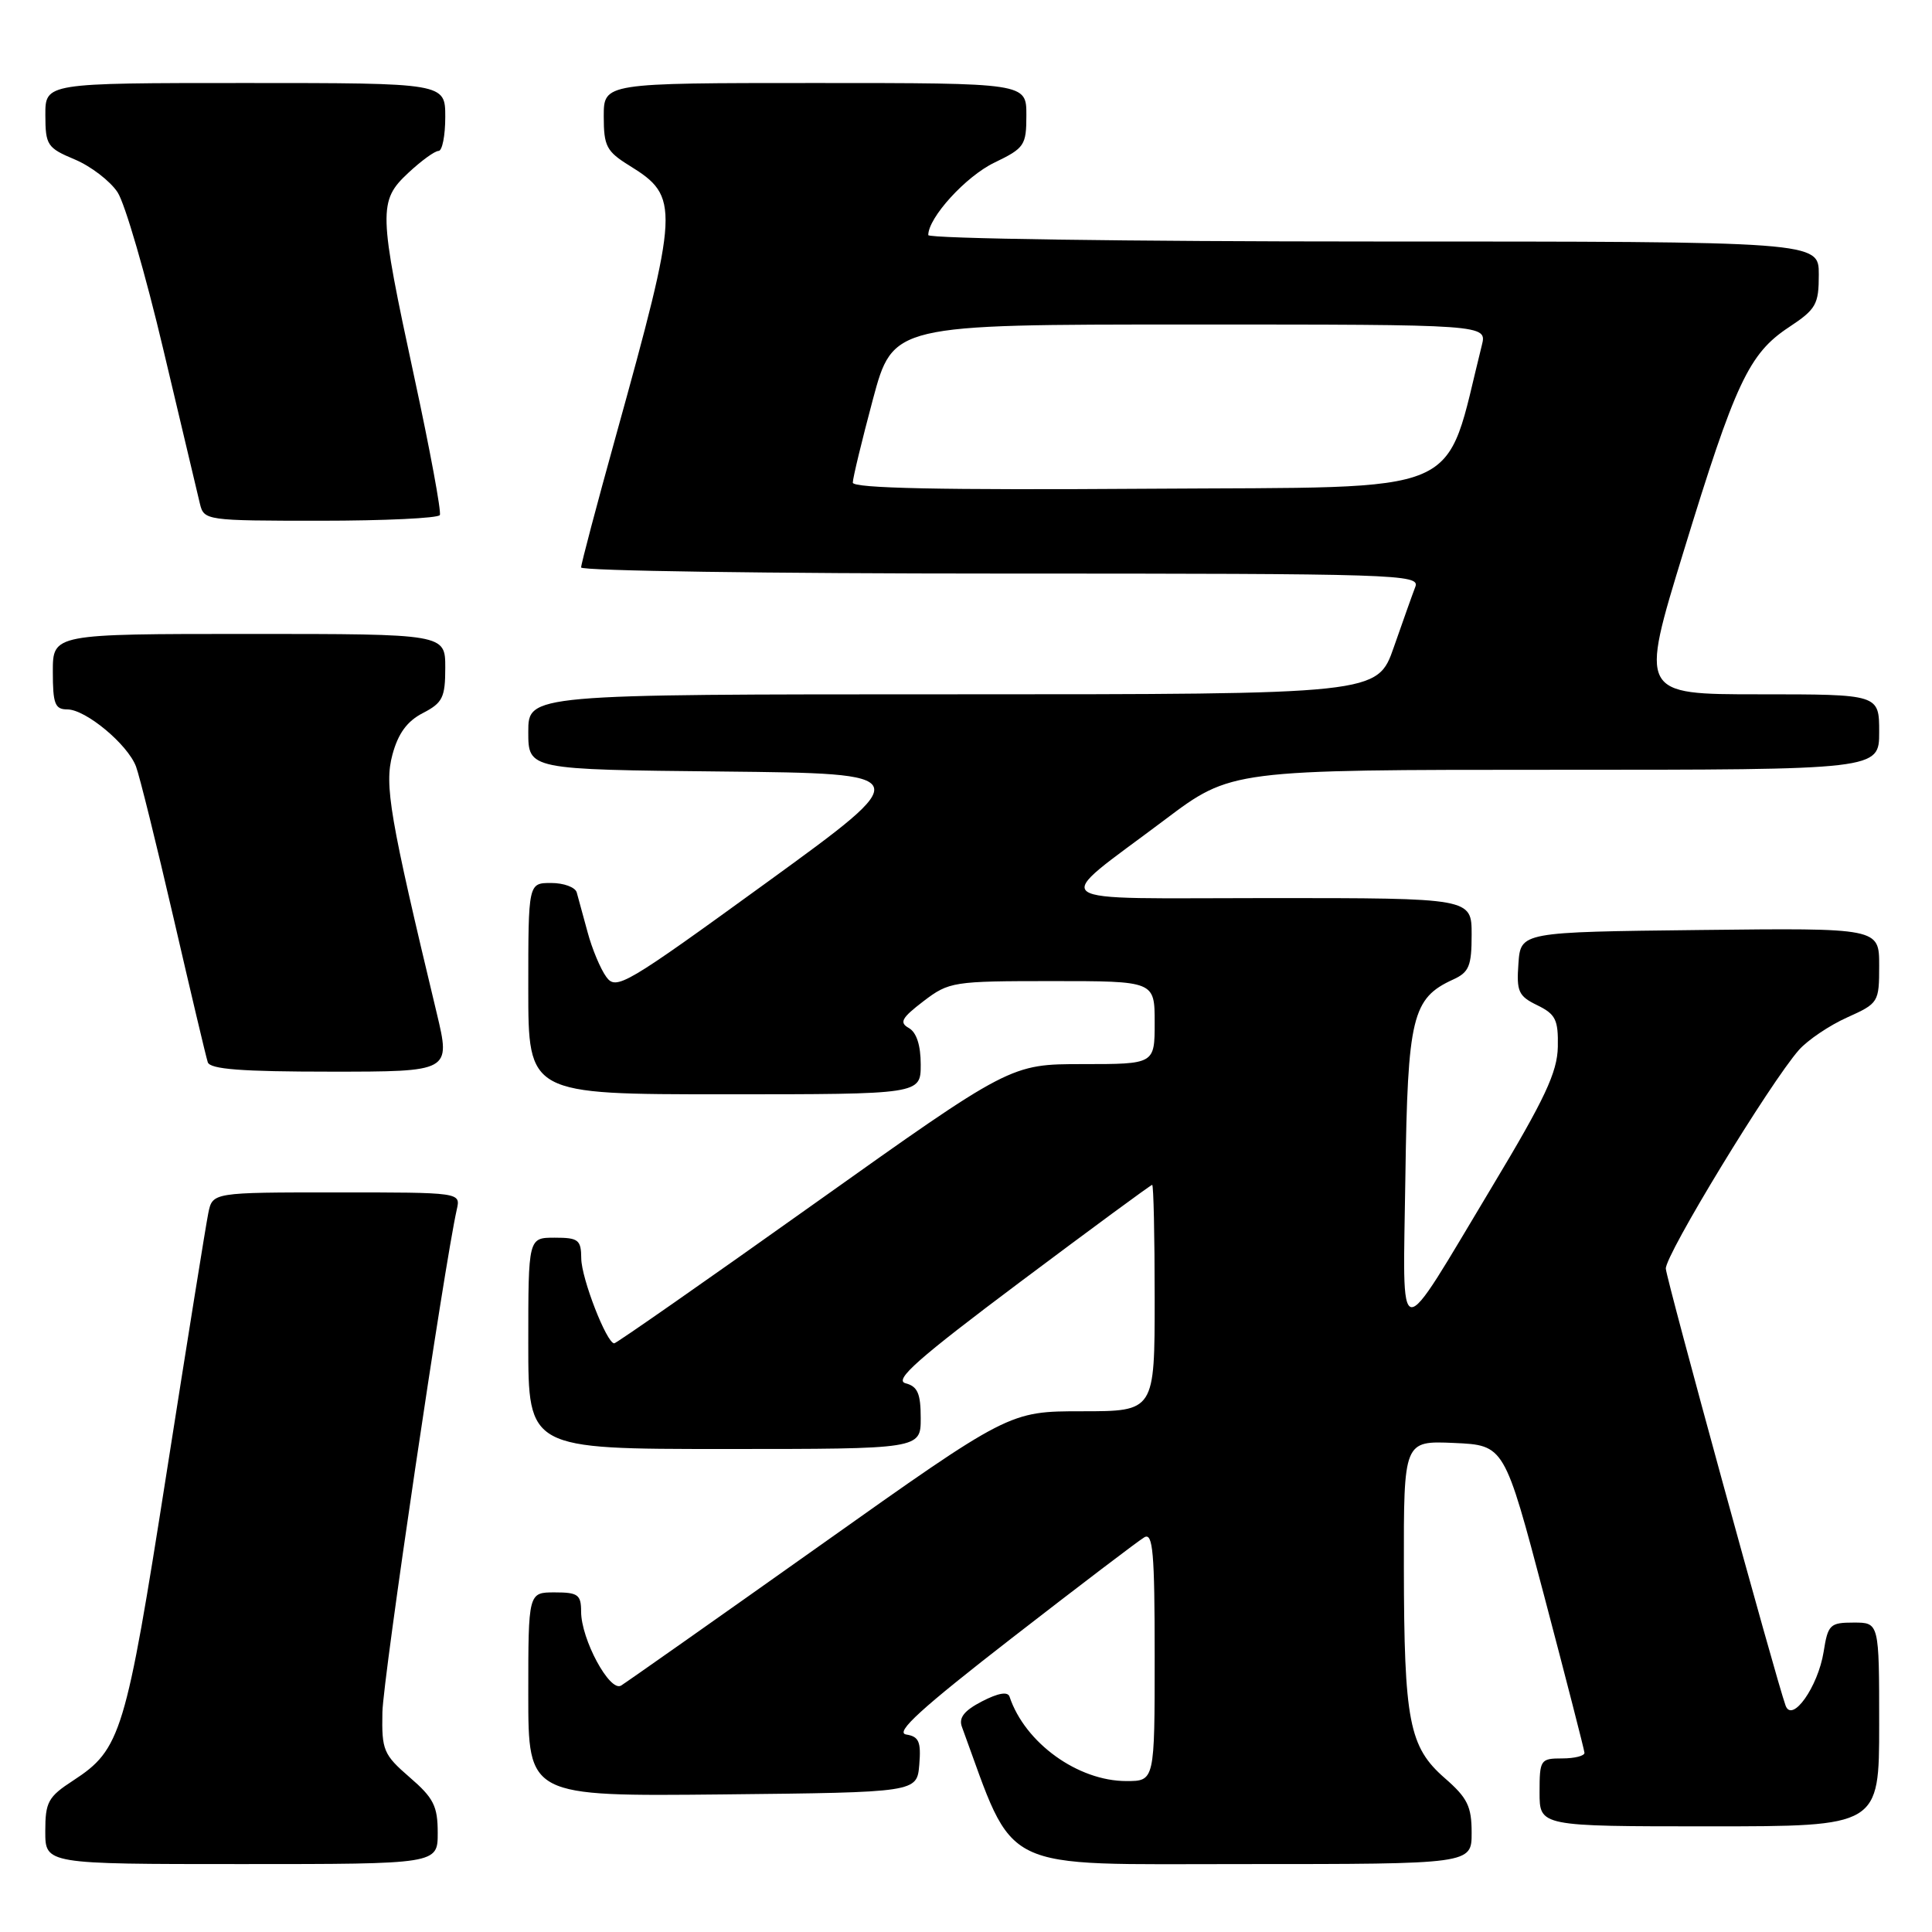<?xml version="1.0" encoding="UTF-8" standalone="no"?>
<!DOCTYPE svg PUBLIC "-//W3C//DTD SVG 1.1//EN" "http://www.w3.org/Graphics/SVG/1.1/DTD/svg11.dtd" >
<svg xmlns="http://www.w3.org/2000/svg" xmlns:xlink="http://www.w3.org/1999/xlink" version="1.1" viewBox="0 0 256 256">
 <g >
 <path fill="currentColor"
d=" M 58.00 242.86 C 58.00 239.32 57.46 238.24 54.28 235.50 C 50.81 232.49 50.57 231.92 50.67 226.89 C 50.75 222.42 58.86 167.67 60.53 160.25 C 61.04 158.00 61.04 158.00 44.60 158.00 C 28.16 158.00 28.16 158.00 27.60 160.75 C 27.29 162.26 24.79 177.84 22.04 195.37 C 16.65 229.73 16.02 231.80 9.71 235.92 C 6.37 238.09 6.00 238.77 6.00 242.67 C 6.00 247.00 6.00 247.00 32.00 247.00 C 58.00 247.00 58.00 247.00 58.00 242.86 Z  M 195.00 242.86 C 195.00 239.35 194.45 238.23 191.44 235.61 C 186.71 231.48 186.05 228.10 186.02 207.70 C 186.00 190.91 186.00 190.91 192.67 191.20 C 199.34 191.50 199.34 191.50 204.62 211.50 C 207.52 222.50 209.92 231.84 209.95 232.25 C 209.98 232.66 208.65 233.00 207.00 233.00 C 204.11 233.00 204.00 233.17 204.00 237.50 C 204.00 242.00 204.00 242.00 226.50 242.00 C 249.00 242.00 249.00 242.00 249.00 228.50 C 249.00 215.00 249.00 215.00 245.63 215.00 C 242.48 215.00 242.21 215.26 241.64 218.88 C 240.89 223.52 237.47 228.36 236.60 226.00 C 235.36 222.61 220.85 169.68 220.73 168.11 C 220.60 166.36 234.57 143.42 238.38 139.11 C 239.55 137.80 242.41 135.87 244.75 134.82 C 248.92 132.94 249.00 132.82 249.00 127.94 C 249.00 122.96 249.00 122.96 225.25 123.23 C 201.50 123.50 201.50 123.50 201.20 127.67 C 200.93 131.38 201.20 131.99 203.70 133.20 C 206.13 134.39 206.49 135.12 206.42 138.72 C 206.35 142.09 204.70 145.61 197.74 157.19 C 184.83 178.69 185.90 178.81 186.22 155.95 C 186.52 134.73 187.12 132.27 192.55 129.79 C 194.66 128.83 195.00 128.00 195.00 123.84 C 195.00 119.00 195.00 119.00 168.28 119.00 C 137.51 119.00 139.04 120.14 154.32 108.64 C 163.13 102.00 163.13 102.00 206.07 102.00 C 249.00 102.00 249.00 102.00 249.00 97.00 C 249.00 92.00 249.00 92.00 233.14 92.00 C 217.28 92.00 217.28 92.00 223.08 73.09 C 229.93 50.72 231.74 46.86 237.02 43.37 C 240.65 40.97 241.00 40.35 241.00 36.37 C 241.00 32.00 241.00 32.00 182.00 32.00 C 149.55 32.00 123.00 31.62 123.00 31.15 C 123.00 28.83 127.99 23.36 131.76 21.55 C 135.76 19.62 136.00 19.26 136.00 15.25 C 136.00 11.00 136.00 11.00 108.00 11.00 C 80.00 11.00 80.00 11.00 80.00 15.42 C 80.00 19.37 80.36 20.06 83.41 21.95 C 90.10 26.08 90.03 27.40 81.56 57.94 C 79.05 66.98 77.00 74.74 77.00 75.19 C 77.00 75.64 102.02 76.00 132.61 76.00 C 185.16 76.00 188.18 76.10 187.54 77.75 C 187.17 78.71 185.89 82.31 184.69 85.75 C 182.51 92.00 182.51 92.00 126.25 92.00 C 70.00 92.00 70.00 92.00 70.00 96.98 C 70.00 101.97 70.00 101.97 95.74 102.23 C 121.47 102.50 121.47 102.50 101.60 116.93 C 82.82 130.56 81.65 131.25 80.34 129.45 C 79.57 128.40 78.45 125.73 77.86 123.52 C 77.26 121.31 76.61 118.94 76.42 118.25 C 76.22 117.56 74.70 117.00 73.03 117.00 C 70.00 117.00 70.00 117.00 70.00 131.00 C 70.00 145.00 70.00 145.00 96.00 145.00 C 122.00 145.00 122.00 145.00 122.00 141.05 C 122.00 138.50 121.44 136.79 120.43 136.22 C 119.13 135.49 119.46 134.89 122.36 132.67 C 125.76 130.08 126.27 130.00 139.43 130.00 C 153.00 130.00 153.00 130.00 153.00 135.50 C 153.00 141.00 153.00 141.00 143.45 141.00 C 133.90 141.00 133.90 141.00 107.89 159.50 C 93.59 169.68 81.66 178.00 81.39 178.00 C 80.39 178.00 77.04 169.40 77.02 166.75 C 77.00 164.28 76.65 164.00 73.50 164.00 C 70.00 164.00 70.00 164.00 70.00 178.00 C 70.00 192.00 70.00 192.00 96.00 192.00 C 122.00 192.00 122.00 192.00 122.00 187.91 C 122.00 184.65 121.59 183.71 119.99 183.29 C 118.41 182.87 121.62 180.03 135.16 169.88 C 144.61 162.80 152.49 157.00 152.67 157.00 C 152.85 157.00 153.00 163.75 153.00 172.00 C 153.00 187.00 153.00 187.00 143.37 187.00 C 133.73 187.00 133.73 187.00 108.62 204.81 C 94.80 214.61 82.95 222.95 82.29 223.35 C 80.79 224.24 77.00 217.21 77.00 213.54 C 77.00 211.30 76.58 211.00 73.50 211.00 C 70.00 211.00 70.00 211.00 70.00 224.52 C 70.00 238.03 70.00 238.03 95.75 237.77 C 121.50 237.50 121.50 237.50 121.81 233.83 C 122.06 230.78 121.76 230.10 120.07 229.83 C 118.54 229.58 122.05 226.38 134.14 217.00 C 143.01 210.12 150.87 204.14 151.63 203.70 C 152.77 203.04 153.00 205.71 153.00 219.45 C 153.00 236.00 153.00 236.00 149.25 236.00 C 142.82 236.00 135.81 230.94 133.77 224.82 C 133.54 224.11 132.27 224.33 130.12 225.44 C 127.76 226.66 127.01 227.61 127.46 228.82 C 134.65 248.39 131.79 246.99 164.75 247.00 C 195.00 247.00 195.00 247.00 195.00 242.86 Z  M 57.87 134.25 C 51.62 108.19 50.91 104.04 52.00 99.99 C 52.76 97.18 53.94 95.56 56.04 94.48 C 58.65 93.13 59.00 92.42 59.00 88.47 C 59.00 84.00 59.00 84.00 33.00 84.00 C 7.00 84.00 7.00 84.00 7.00 89.00 C 7.00 93.27 7.28 94.00 8.92 94.00 C 11.35 94.00 16.90 98.61 18.02 101.56 C 18.49 102.80 20.73 111.84 23.00 121.65 C 25.27 131.47 27.30 140.06 27.53 140.75 C 27.83 141.68 32.00 142.00 43.83 142.00 C 59.72 142.00 59.72 142.00 57.87 134.25 Z  M 58.28 68.25 C 58.50 67.84 56.98 59.62 54.90 50.00 C 50.15 27.99 50.11 26.63 54.11 22.90 C 55.81 21.31 57.61 20.00 58.11 20.00 C 58.60 20.00 59.00 17.98 59.00 15.50 C 59.00 11.00 59.00 11.00 32.50 11.00 C 6.00 11.00 6.00 11.00 6.01 15.25 C 6.02 19.24 6.26 19.60 9.91 21.13 C 12.05 22.03 14.60 23.99 15.58 25.48 C 16.56 26.97 19.29 36.36 21.65 46.35 C 24.01 56.33 26.19 65.51 26.49 66.75 C 27.03 68.96 27.30 69.00 42.46 69.00 C 50.94 69.00 58.06 68.66 58.28 68.25 Z  M 113.00 63.95 C 113.00 63.35 114.20 58.40 115.66 52.93 C 118.33 43.00 118.33 43.00 157.68 43.00 C 197.04 43.00 197.04 43.00 196.35 45.75 C 191.25 66.12 195.08 64.47 152.15 64.76 C 124.68 64.95 113.00 64.70 113.00 63.95 Z "/>
</g>
</svg>